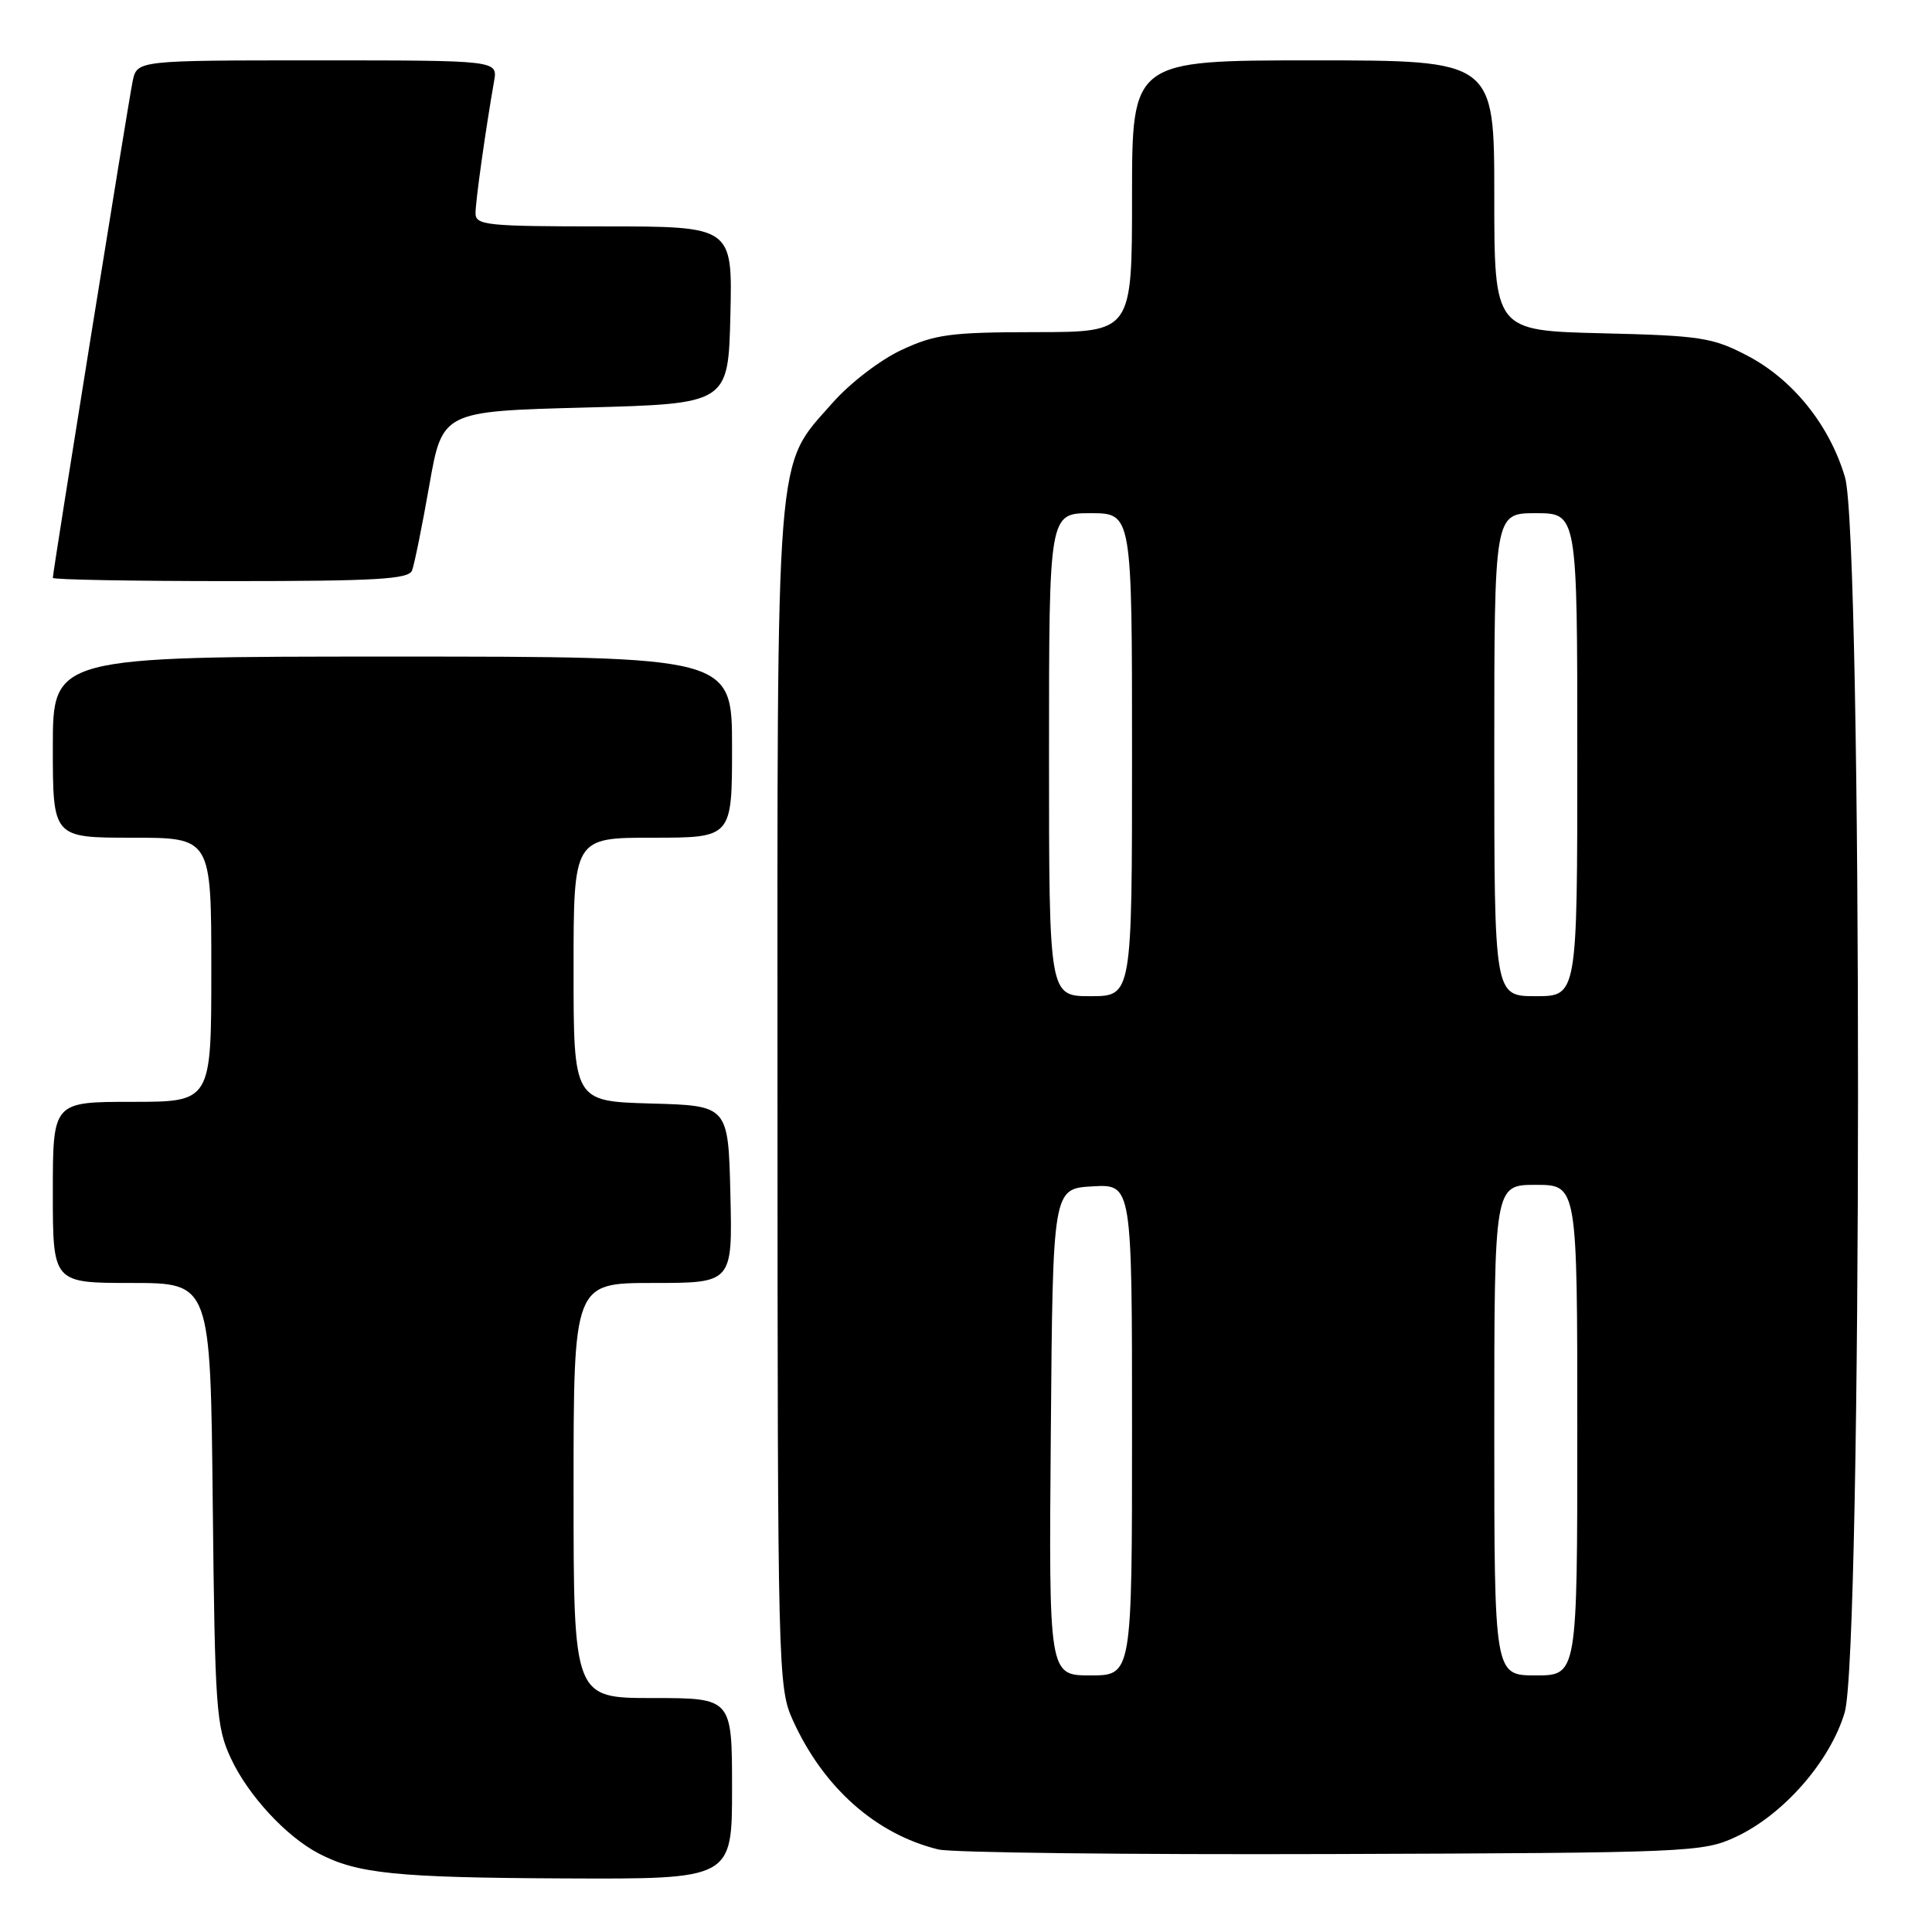 <?xml version="1.0" encoding="UTF-8" standalone="no"?>
<!DOCTYPE svg PUBLIC "-//W3C//DTD SVG 1.1//EN" "http://www.w3.org/Graphics/SVG/1.1/DTD/svg11.dtd" >
<svg xmlns="http://www.w3.org/2000/svg" xmlns:xlink="http://www.w3.org/1999/xlink" version="1.1" viewBox="0 0 256 256">
 <g >
 <path fill="currentColor"
d=" M 97.00 237.00 C 97.00 225.00 97.00 225.00 86.50 225.00 C 76.00 225.00 76.00 225.00 76.00 197.50 C 76.00 170.00 76.00 170.00 86.53 170.00 C 97.06 170.00 97.06 170.00 96.78 158.25 C 96.50 146.50 96.50 146.50 86.25 146.22 C 76.00 145.93 76.00 145.93 76.00 128.47 C 76.00 111.00 76.00 111.00 86.50 111.00 C 97.00 111.00 97.00 111.00 97.00 99.00 C 97.00 87.00 97.00 87.00 52.00 87.00 C 7.00 87.00 7.00 87.00 7.00 99.00 C 7.00 111.00 7.00 111.00 17.50 111.00 C 28.00 111.00 28.00 111.00 28.00 128.50 C 28.00 146.00 28.00 146.00 17.50 146.00 C 7.00 146.00 7.00 146.00 7.00 158.00 C 7.00 170.00 7.00 170.00 17.44 170.00 C 27.89 170.00 27.89 170.00 28.19 199.25 C 28.48 226.48 28.64 228.81 30.60 233.00 C 32.87 237.88 37.90 243.33 42.22 245.59 C 47.33 248.27 52.52 248.80 74.75 248.90 C 97.00 249.00 97.00 249.00 97.00 237.00 Z  M 230.00 243.40 C 236.31 240.47 242.51 233.38 244.43 226.91 C 246.76 219.08 246.80 71.05 244.47 63.23 C 242.42 56.31 237.56 50.27 231.50 47.11 C 226.92 44.72 225.31 44.47 212.25 44.16 C 198.00 43.81 198.00 43.81 198.00 25.91 C 198.00 8.00 198.00 8.00 174.00 8.00 C 150.00 8.00 150.00 8.00 150.00 26.00 C 150.00 44.00 150.00 44.00 137.25 44.01 C 125.98 44.02 123.91 44.29 119.46 46.37 C 116.64 47.68 112.60 50.78 110.29 53.41 C 102.67 62.07 103.00 57.90 103.02 145.43 C 103.04 221.70 103.09 223.60 105.07 227.97 C 109.11 236.87 116.05 243.03 124.33 245.06 C 126.07 245.49 149.55 245.76 176.50 245.67 C 223.96 245.51 225.64 245.43 230.00 243.40 Z  M 54.60 75.59 C 54.90 74.81 55.93 69.75 56.88 64.34 C 58.61 54.50 58.61 54.50 77.56 54.00 C 96.50 53.50 96.50 53.50 96.78 41.75 C 97.06 30.00 97.06 30.00 80.03 30.00 C 64.47 30.00 63.00 29.85 63.01 28.25 C 63.01 26.63 64.34 17.20 65.47 10.75 C 65.95 8.00 65.95 8.00 42.05 8.00 C 18.16 8.00 18.16 8.00 17.58 10.75 C 17.01 13.47 7.00 75.74 7.00 76.57 C 7.00 76.81 17.59 77.00 30.53 77.00 C 49.86 77.00 54.16 76.75 54.60 75.59 Z  M 139.24 189.75 C 139.50 157.50 139.50 157.50 144.75 157.20 C 150.00 156.90 150.00 156.90 150.00 189.45 C 150.00 222.00 150.00 222.00 144.49 222.00 C 138.97 222.00 138.97 222.00 139.24 189.75 Z  M 198.00 189.50 C 198.00 157.00 198.00 157.00 203.50 157.00 C 209.00 157.00 209.00 157.00 209.00 189.50 C 209.00 222.00 209.00 222.00 203.50 222.00 C 198.00 222.00 198.00 222.00 198.00 189.50 Z  M 139.00 100.00 C 139.00 68.00 139.00 68.00 144.50 68.00 C 150.00 68.00 150.00 68.00 150.00 100.00 C 150.00 132.00 150.00 132.00 144.50 132.00 C 139.00 132.00 139.00 132.00 139.00 100.00 Z  M 198.00 100.00 C 198.00 68.00 198.00 68.00 203.50 68.00 C 209.00 68.00 209.00 68.00 209.00 100.00 C 209.00 132.00 209.00 132.00 203.50 132.00 C 198.00 132.00 198.00 132.00 198.00 100.00 Z "/>
</g>
</svg>